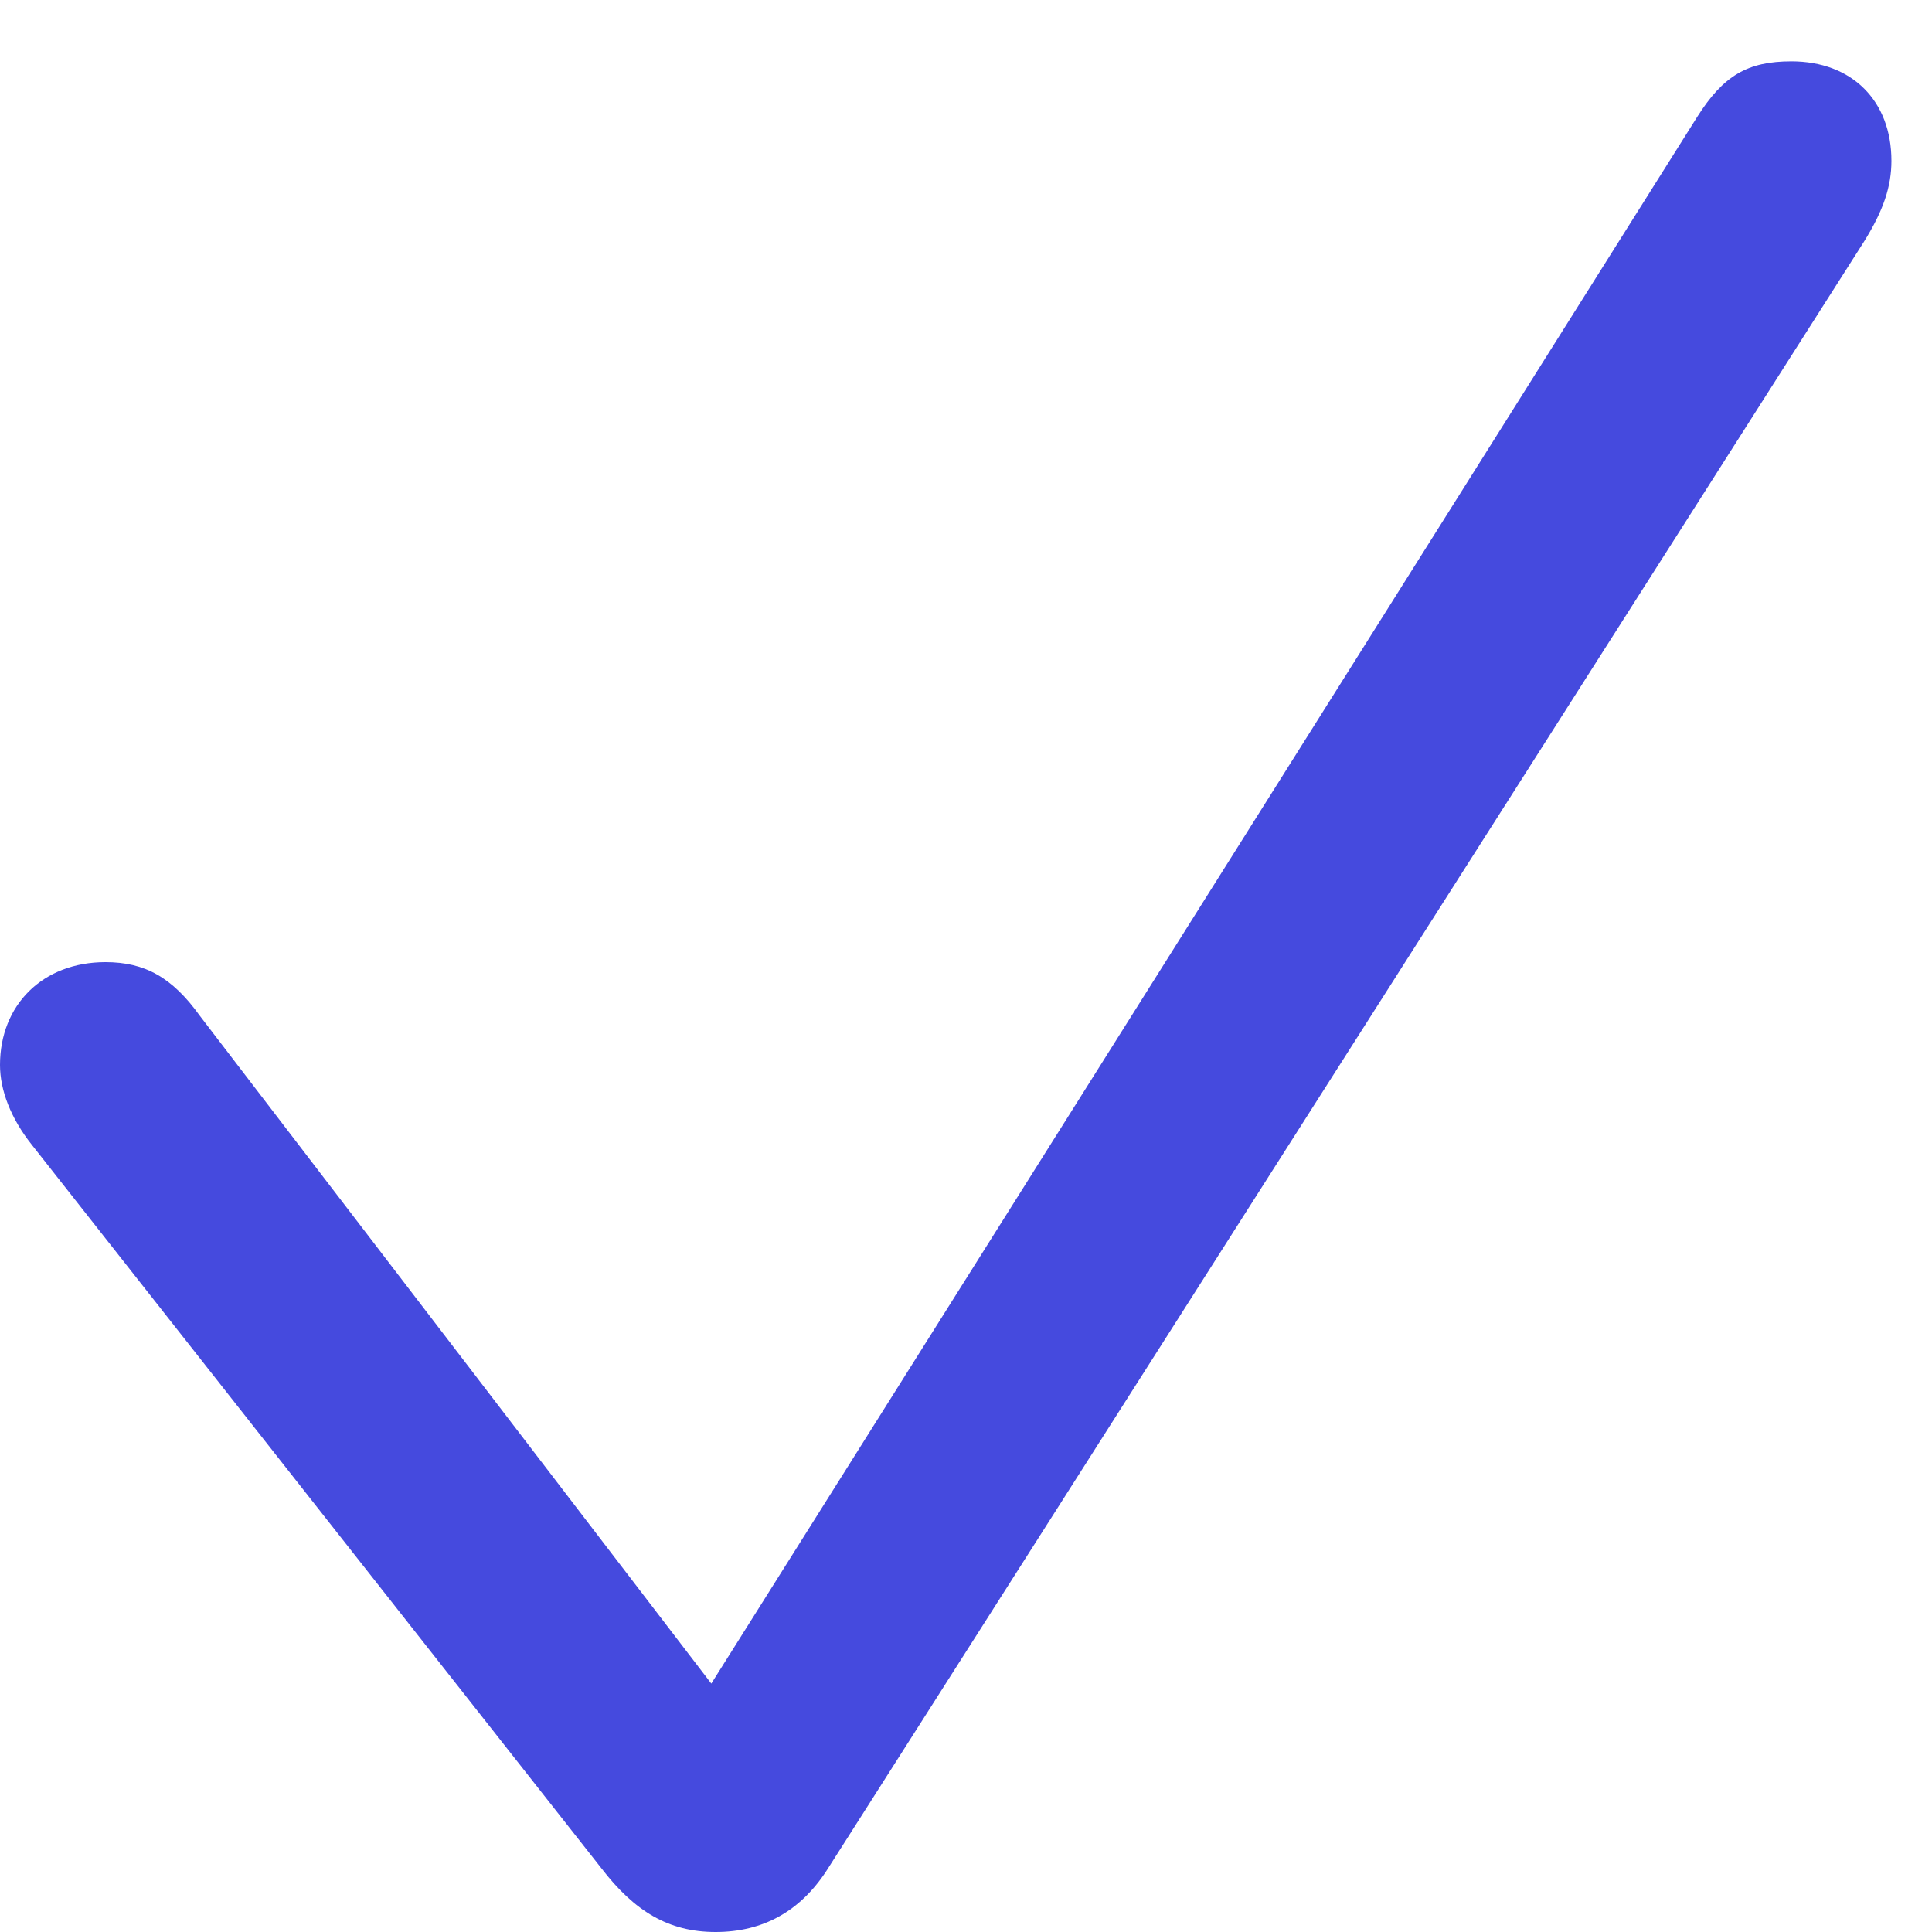 <svg width="12" height="12" viewBox="0 0 12 12" fill="none" xmlns="http://www.w3.org/2000/svg">
<g clip-path="url(#clip0_125_441)">
<path d="M4.445 12C4.739 12 4.97 11.871 5.134 11.619L11.577 1.502C11.7 1.305 11.748 1.156 11.748 0.999C11.748 0.625 11.502 0.381 11.127 0.381C10.855 0.381 10.704 0.469 10.541 0.727L4.418 10.457L1.241 6.309C1.07 6.071 0.9 5.976 0.655 5.976C0.266 5.976 0 6.241 0 6.615C0 6.772 0.068 6.948 0.198 7.111L3.736 11.605C3.941 11.871 4.152 12 4.445 12Z" fill="#454ADE"/>
</g>
<defs>
<clipPath id="clip0_125_441">
<rect width="12" height="12" fill="white"/>
</clipPath>
</defs>
</svg>
